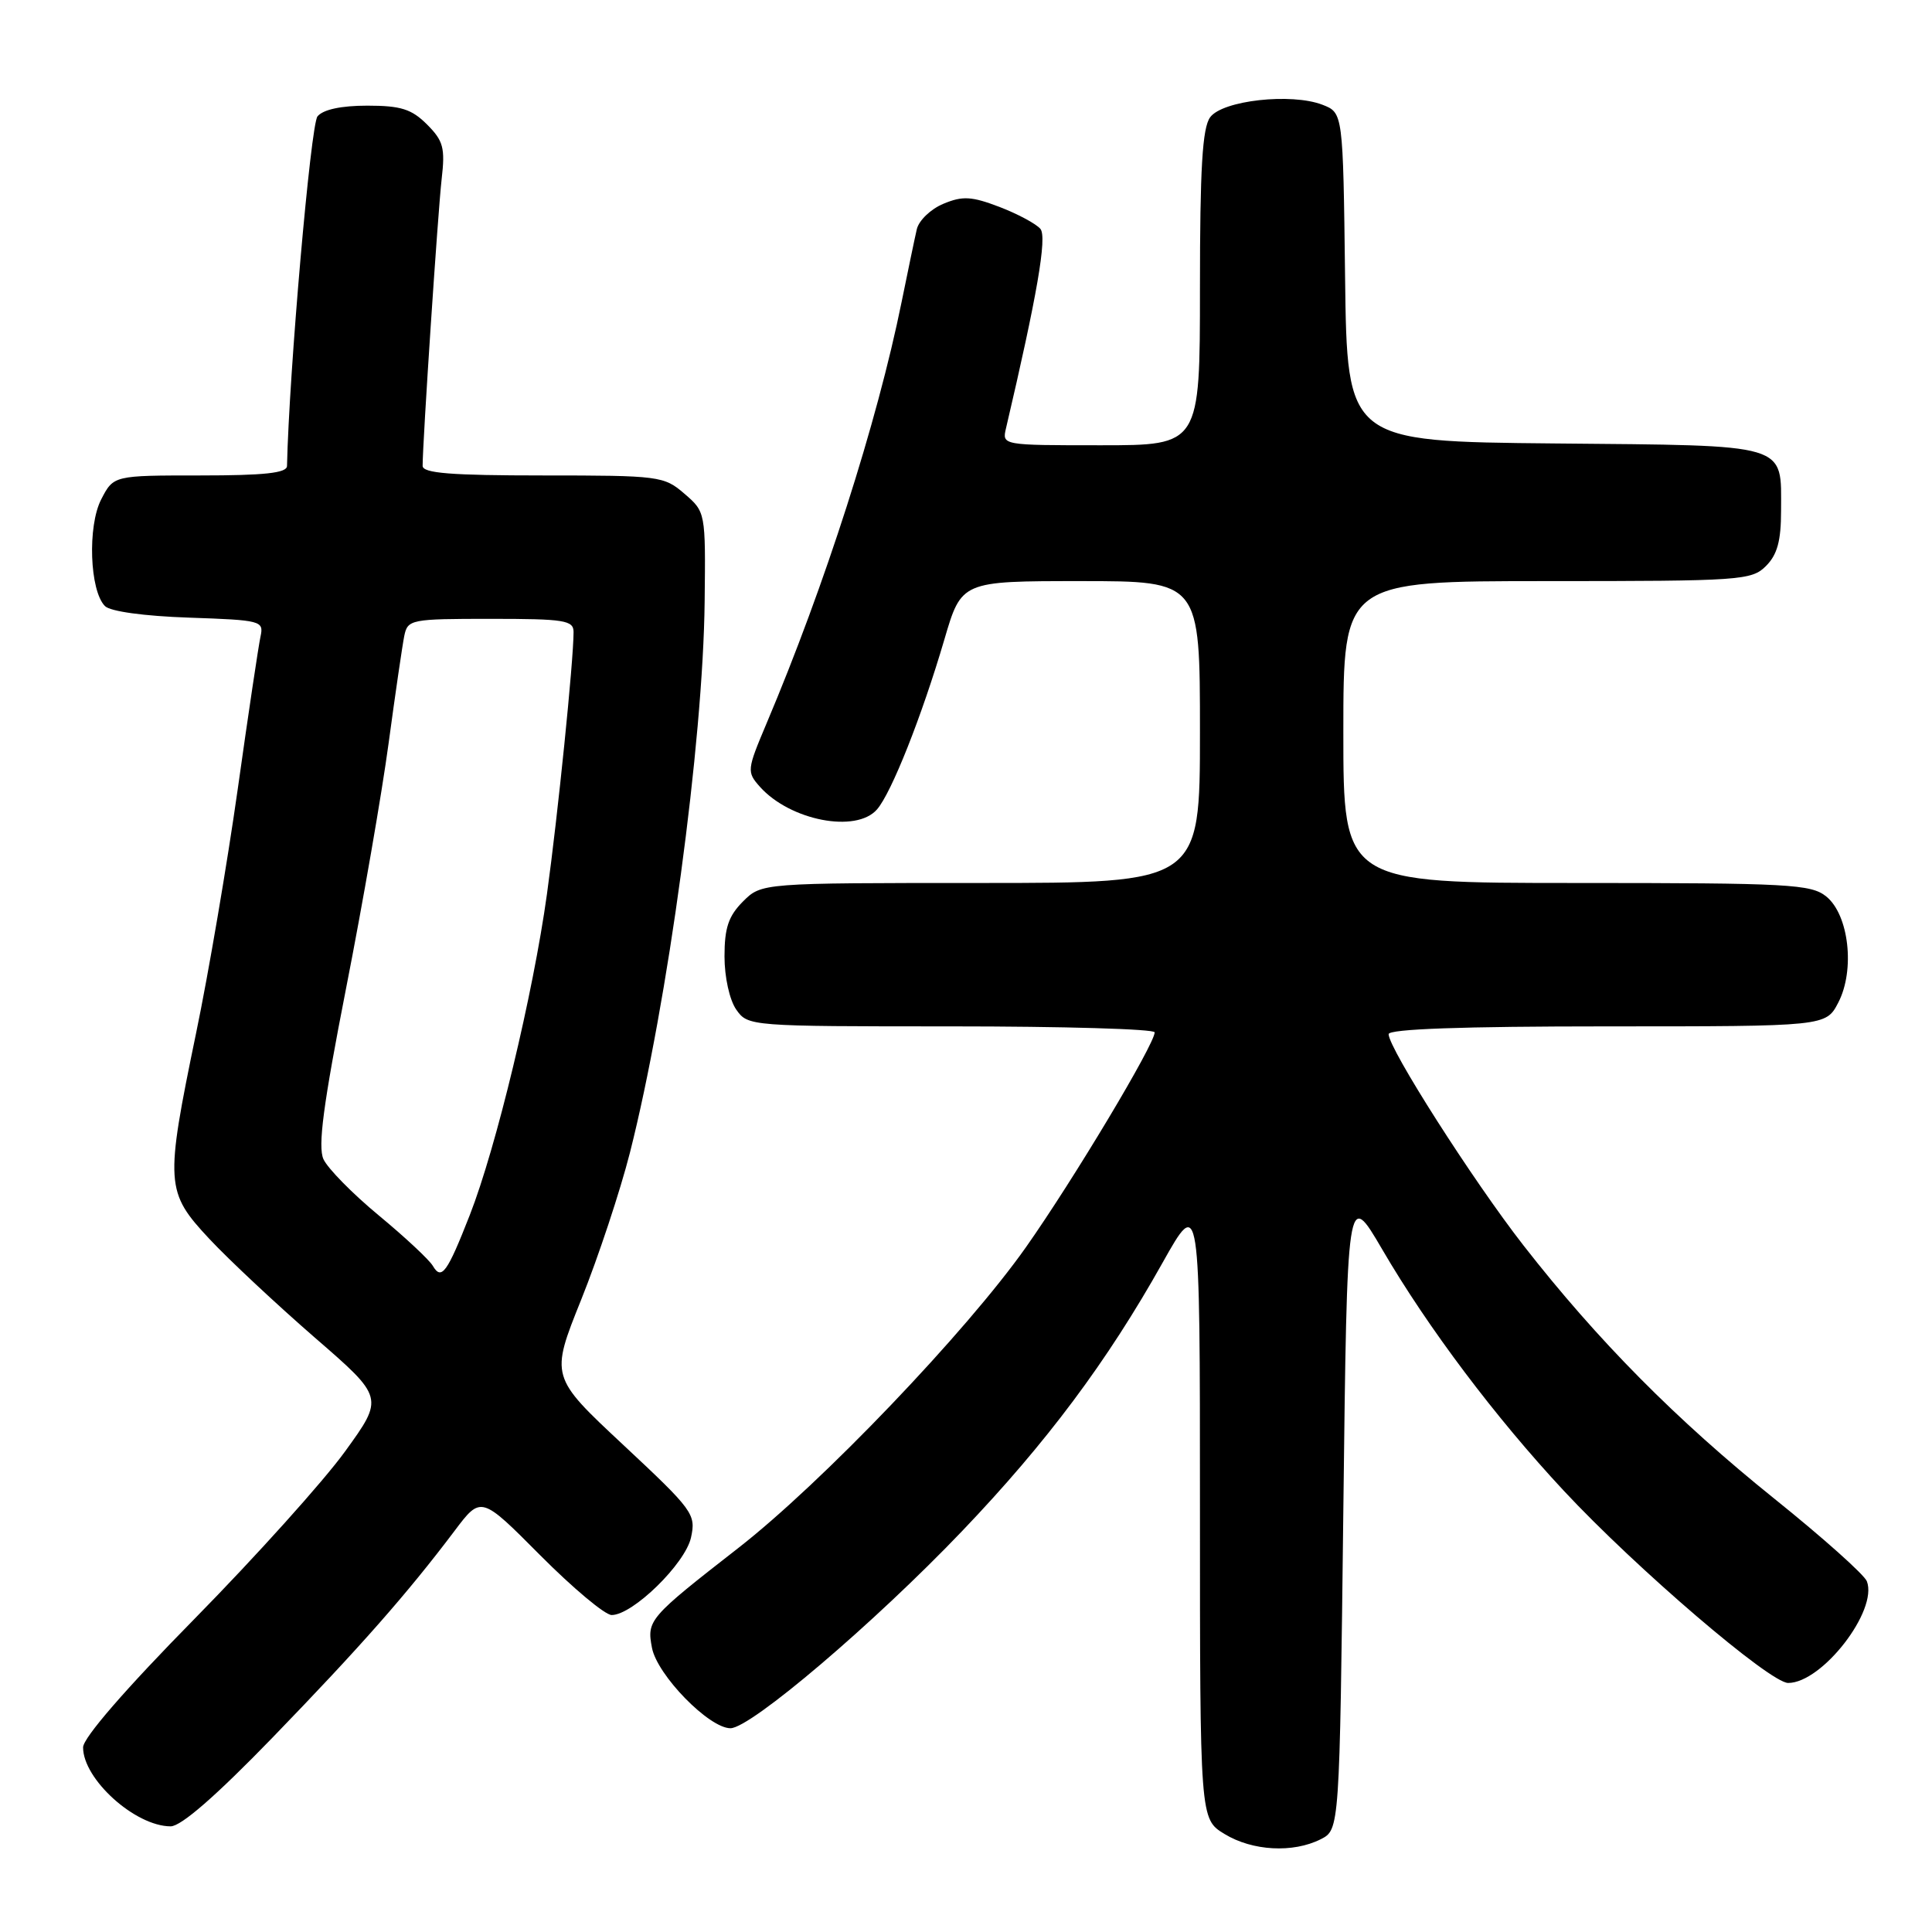 <?xml version="1.0" encoding="UTF-8" standalone="no"?>
<!DOCTYPE svg PUBLIC "-//W3C//DTD SVG 1.1//EN" "http://www.w3.org/Graphics/SVG/1.1/DTD/svg11.dtd" >
<svg xmlns="http://www.w3.org/2000/svg" xmlns:xlink="http://www.w3.org/1999/xlink" version="1.1" viewBox="0 0 256 256">
 <g >
 <path fill="currentColor"
d=" M 175.00 243.71 C 177.50 242.44 177.50 242.44 178.00 200.02 C 178.50 157.60 178.50 157.60 183.15 165.55 C 189.21 175.94 198.16 187.82 207.21 197.53 C 216.78 207.80 234.53 223.00 236.94 223.00 C 241.44 223.00 248.86 213.41 247.37 209.53 C 247.04 208.66 241.53 203.74 235.13 198.60 C 222.11 188.14 211.70 177.63 201.85 165.00 C 195.16 156.41 184.00 138.93 184.00 137.03 C 184.00 136.35 193.76 136.00 212.97 136.00 C 241.95 136.00 241.95 136.00 243.59 132.83 C 245.82 128.52 244.99 121.22 241.99 118.79 C 239.97 117.16 237.08 117.00 208.89 117.00 C 178.00 117.00 178.00 117.00 178.00 97.00 C 178.00 77.00 178.00 77.00 205.00 77.00 C 230.67 77.00 232.10 76.90 234.00 75.00 C 235.50 73.50 236.00 71.67 236.00 67.69 C 236.00 58.65 237.36 59.05 206.00 58.76 C 178.50 58.50 178.50 58.50 178.23 36.72 C 177.96 14.94 177.96 14.94 175.23 13.88 C 171.11 12.29 161.98 13.30 160.35 15.54 C 159.32 16.95 159.00 22.30 159.00 38.19 C 159.00 59.00 159.00 59.00 145.88 59.00 C 132.79 59.00 132.77 59.00 133.30 56.75 C 137.43 39.13 138.76 31.42 137.86 30.33 C 137.30 29.66 134.86 28.35 132.44 27.42 C 128.74 26.01 127.55 25.94 125.01 27.00 C 123.34 27.69 121.75 29.21 121.48 30.38 C 121.21 31.54 120.31 35.88 119.47 40.00 C 116.23 55.98 109.30 77.59 101.57 95.86 C 98.97 102.02 98.94 102.28 100.69 104.25 C 104.69 108.73 113.45 110.43 116.21 107.25 C 118.12 105.06 122.15 94.90 125.13 84.75 C 127.40 77.00 127.40 77.00 143.20 77.00 C 159.00 77.00 159.00 77.00 159.00 97.00 C 159.00 117.00 159.00 117.00 129.95 117.00 C 100.91 117.00 100.91 117.00 98.45 119.45 C 96.53 121.38 96.00 122.94 96.00 126.73 C 96.00 129.48 96.67 132.51 97.56 133.78 C 99.10 135.98 99.35 136.00 126.06 136.00 C 140.88 136.00 153.00 136.35 153.00 136.79 C 153.00 138.36 142.26 156.29 135.96 165.24 C 128.07 176.44 108.85 196.54 97.80 205.14 C 85.97 214.36 85.69 214.68 86.39 218.35 C 87.09 221.97 93.95 229.00 96.79 229.00 C 99.47 229.00 115.84 215.07 127.50 202.86 C 138.68 191.16 146.71 180.41 154.05 167.31 C 159.00 158.50 159.00 158.50 159.00 199.76 C 159.00 241.03 159.00 241.03 162.25 243.01 C 165.95 245.27 171.33 245.56 175.00 243.71 Z  M 36.11 230.24 C 47.70 218.27 53.95 211.18 60.23 202.85 C 63.74 198.19 63.74 198.19 71.60 206.10 C 75.92 210.44 80.17 214.00 81.05 214.00 C 83.84 214.00 90.79 207.21 91.56 203.74 C 92.24 200.64 91.86 200.12 82.59 191.46 C 72.91 182.42 72.91 182.42 77.02 172.19 C 79.28 166.56 82.18 157.80 83.47 152.73 C 88.48 132.97 93.17 98.37 93.37 79.67 C 93.50 67.88 93.49 67.83 90.69 65.42 C 87.98 63.08 87.37 63.00 71.94 63.00 C 59.74 63.00 56.00 62.70 56.00 61.73 C 56.00 58.56 58.03 28.00 58.52 23.74 C 59.00 19.60 58.75 18.66 56.58 16.49 C 54.54 14.45 53.11 14.00 48.67 14.00 C 45.21 14.00 42.82 14.51 42.07 15.42 C 41.17 16.50 38.30 49.39 38.03 61.75 C 38.01 62.68 35.02 63.00 26.53 63.00 C 15.05 63.00 15.05 63.00 13.41 66.17 C 11.58 69.71 11.88 78.28 13.91 80.31 C 14.61 81.02 19.13 81.64 25.04 81.84 C 34.63 82.17 34.97 82.26 34.52 84.34 C 34.26 85.53 32.90 94.60 31.51 104.50 C 30.11 114.40 27.63 128.99 25.98 136.91 C 21.85 156.89 21.92 157.93 27.75 164.17 C 30.36 166.96 36.64 172.83 41.69 177.22 C 50.89 185.19 50.89 185.19 45.71 192.34 C 42.86 196.28 33.89 206.25 25.78 214.50 C 16.63 223.80 11.02 230.27 11.01 231.53 C 10.99 235.74 17.90 241.99 22.61 242.00 C 24.00 242.00 28.63 237.96 36.11 230.24 Z  M 57.35 167.73 C 56.88 166.93 53.66 163.92 50.19 161.05 C 46.72 158.18 43.42 154.82 42.86 153.60 C 42.10 151.92 42.83 146.40 45.86 130.94 C 48.07 119.70 50.60 105.10 51.49 98.50 C 52.38 91.90 53.32 85.49 53.57 84.25 C 54.02 82.08 54.44 82.00 65.02 82.00 C 74.81 82.00 76.00 82.19 76.00 83.75 C 76.00 87.57 73.91 108.11 72.47 118.50 C 70.64 131.71 65.75 152.05 62.25 161.00 C 59.25 168.66 58.50 169.69 57.35 167.73 Z "/>
</g>
</svg>
